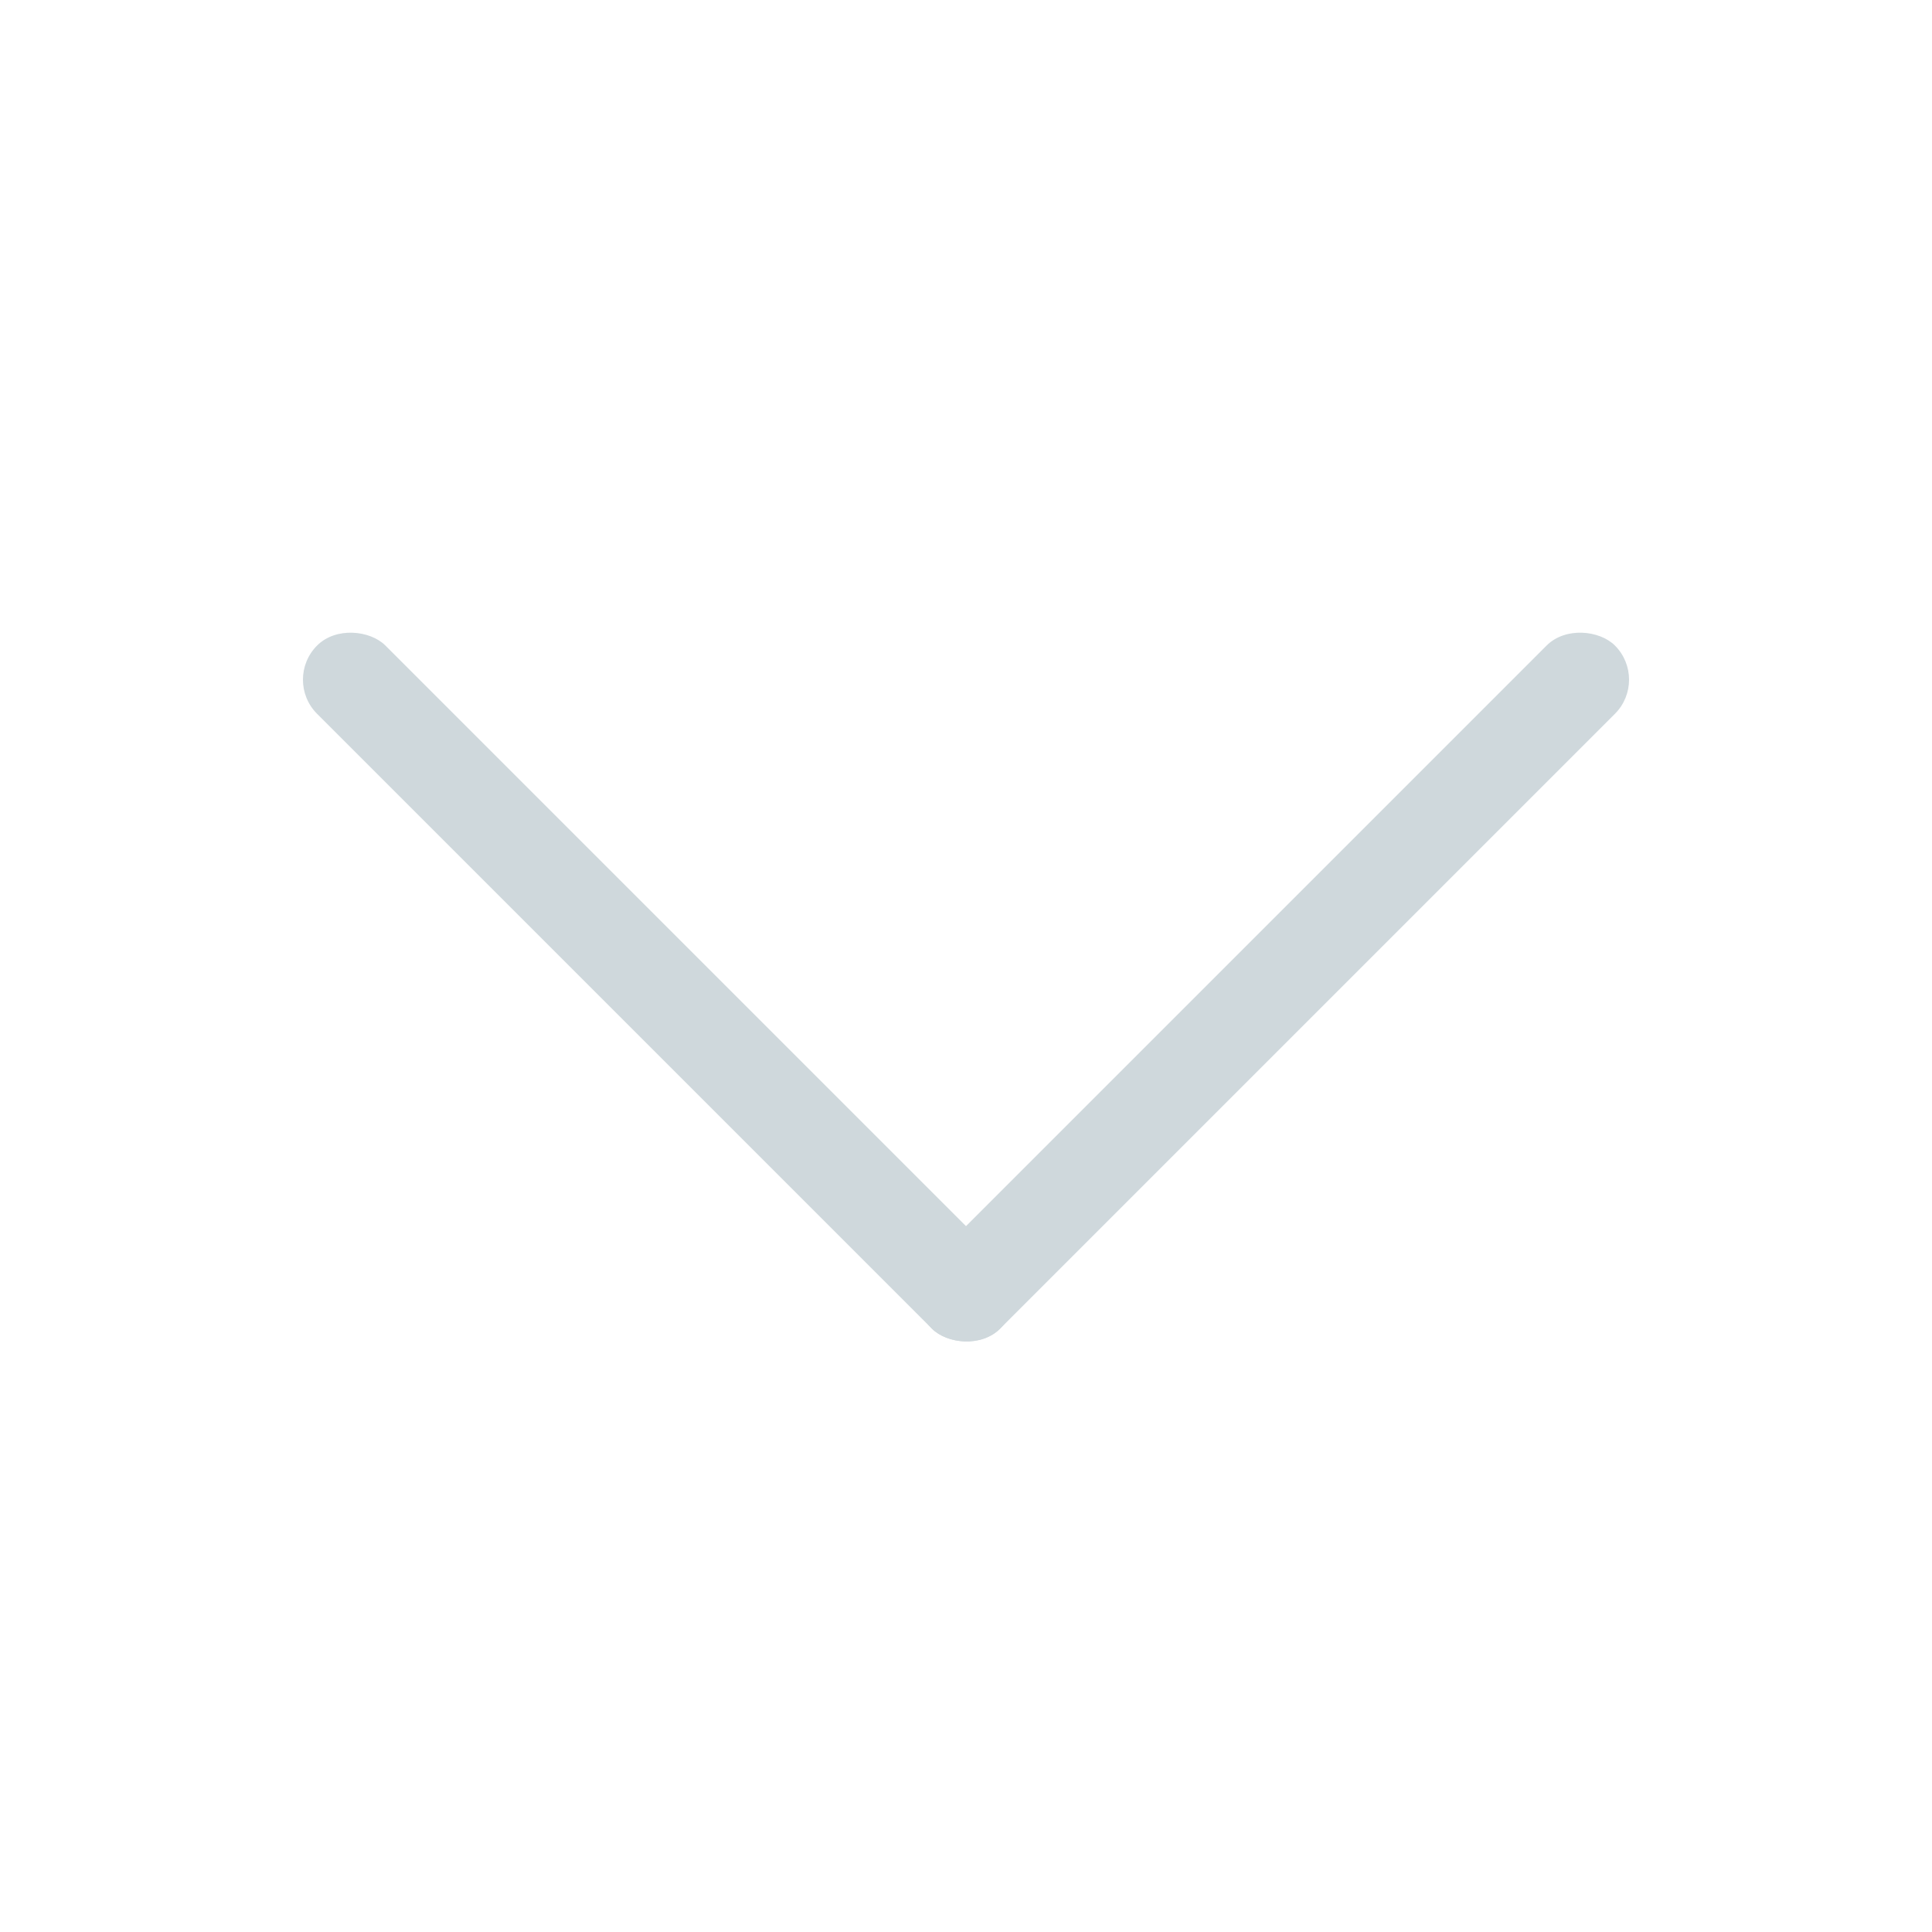 <?xml version="1.0" encoding="utf-8" ?>
<svg
	xmlns="http://www.w3.org/2000/svg" version="1.1"
	width="1000" height="1000">

	<g transform="translate(500, 670)">
		<rect
			x="-25" y="-25"
			width="500" height="50"
			transform="rotate(-45)"
			fill="#cfd8dc"
			rx="25"/>
		<rect
			x="-25" y="-25"
			width="50" height="500"
			transform="rotate(135)"
			fill="#cfd8dc"
			rx="25"/>
	</g>

</svg>
